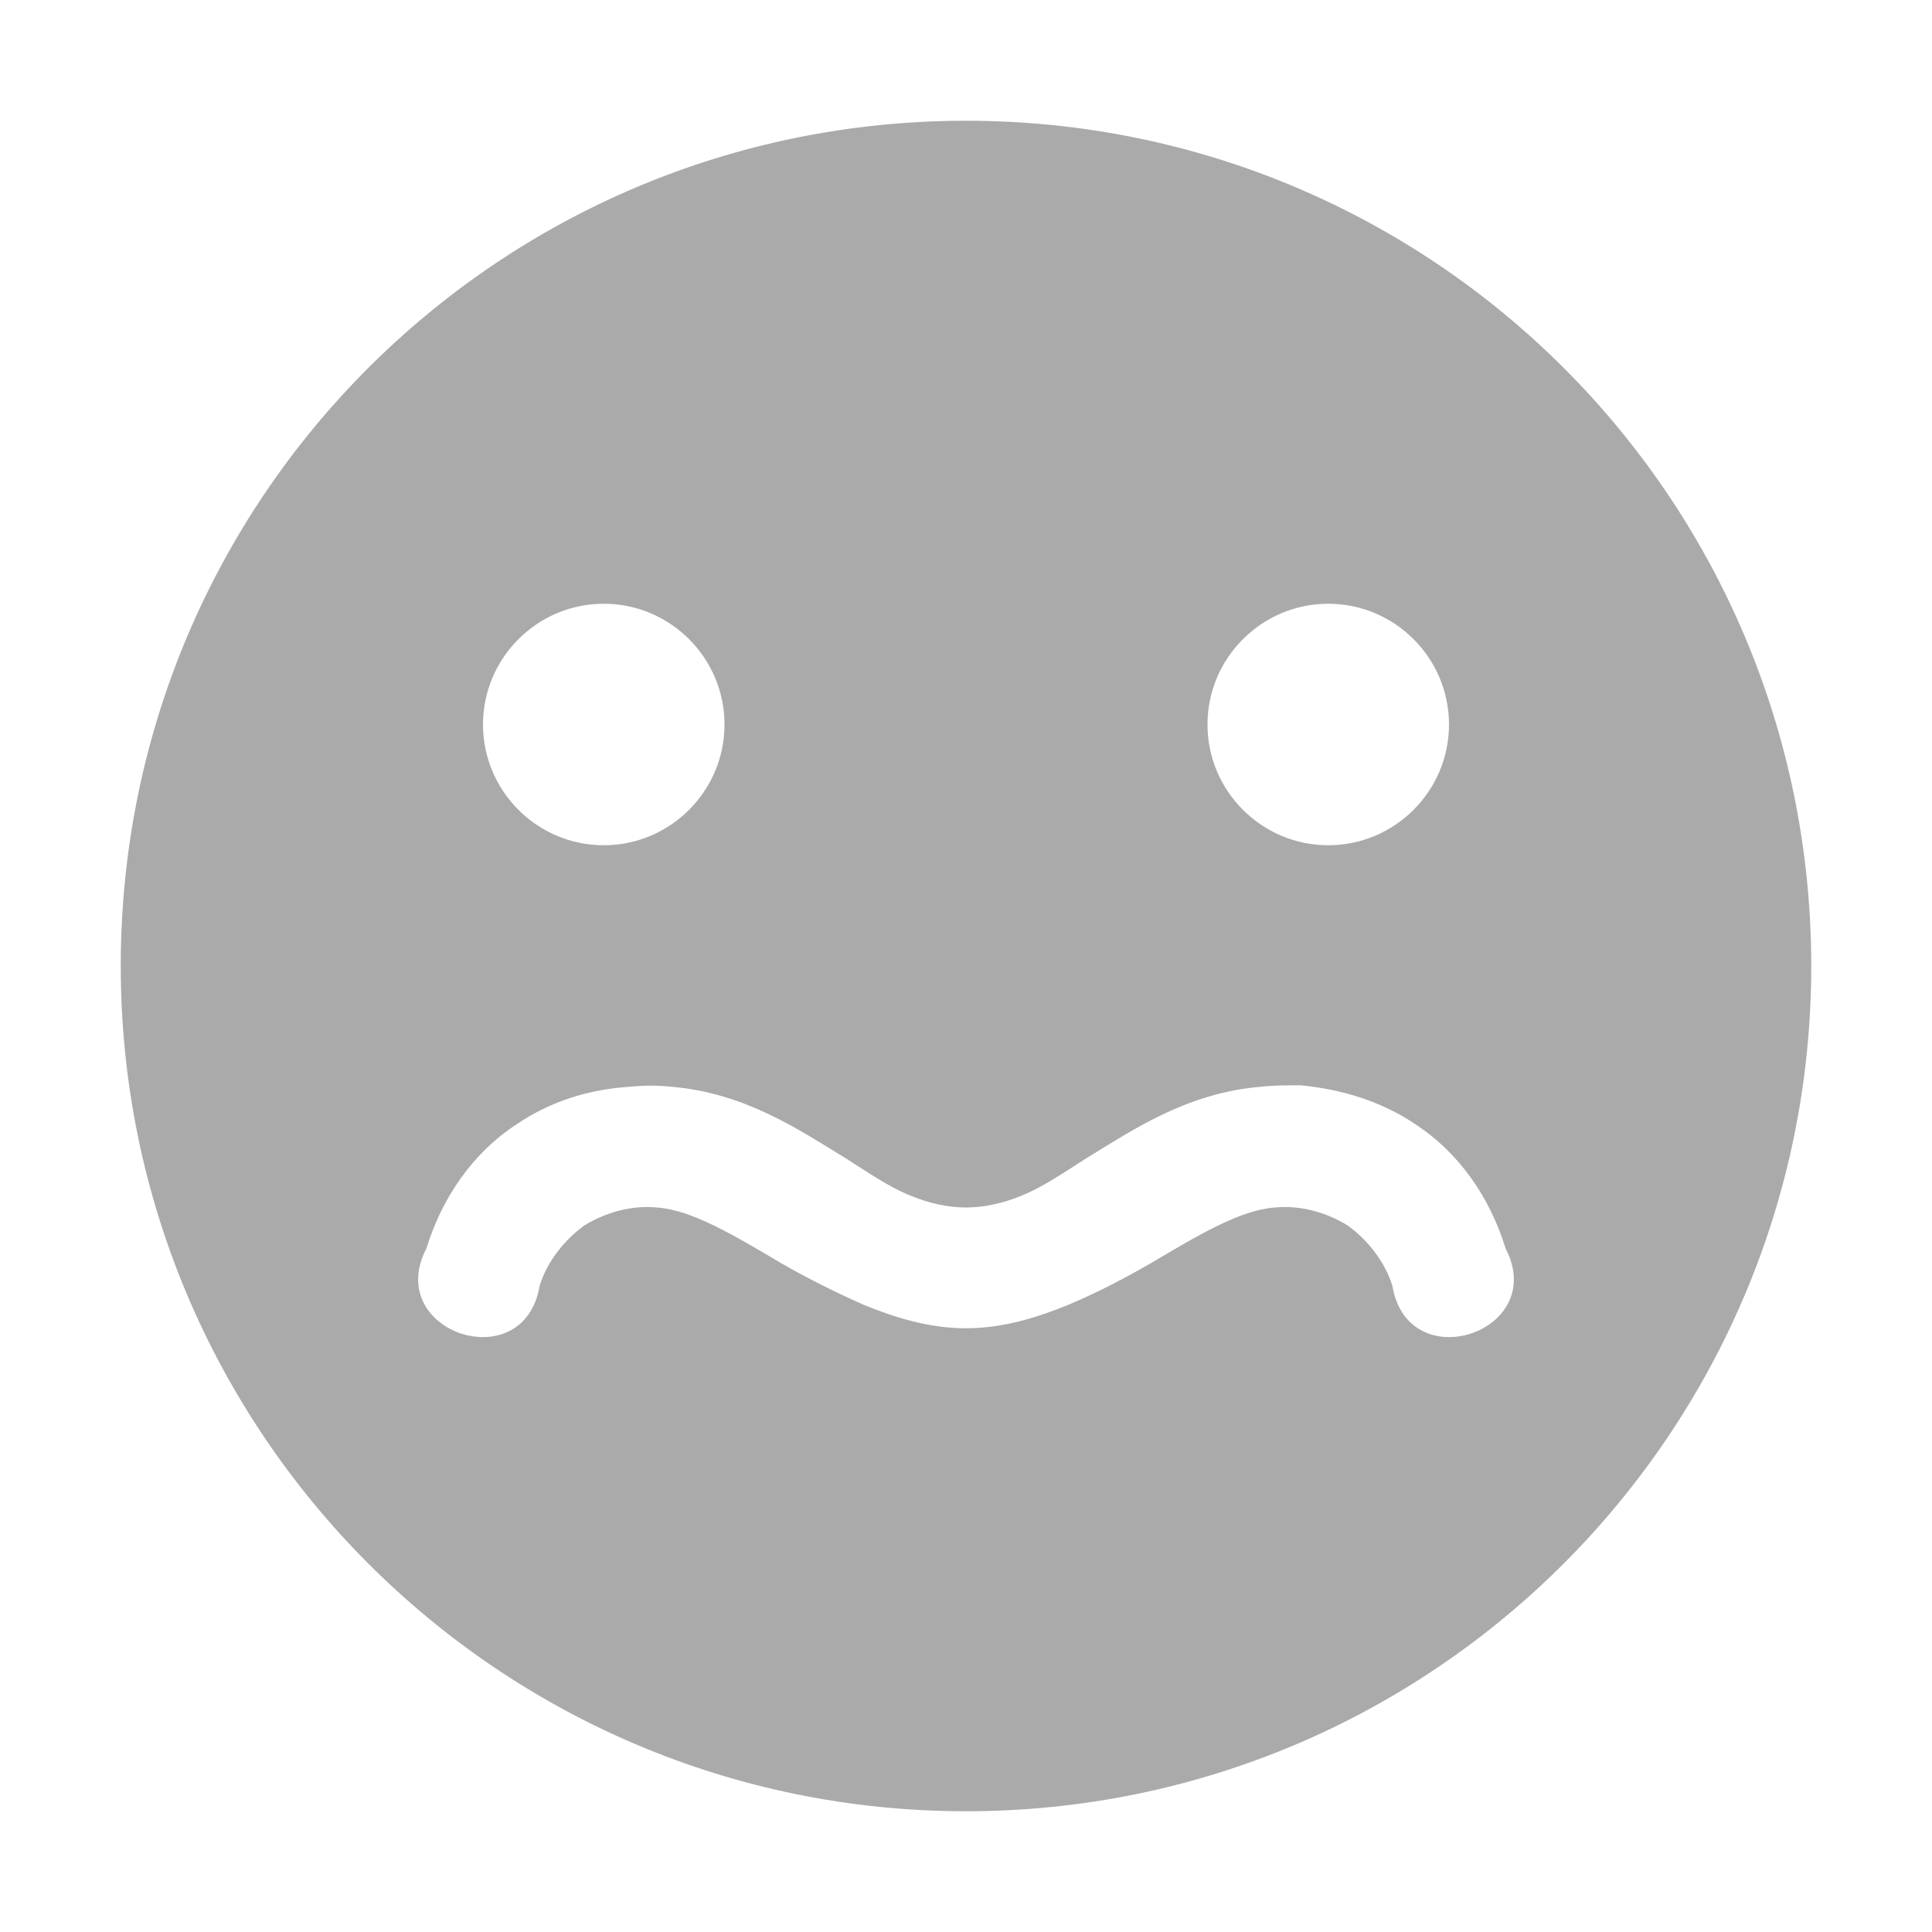 
<svg xmlns="http://www.w3.org/2000/svg" xmlns:xlink="http://www.w3.org/1999/xlink" width="16px" height="16px" viewBox="0 0 16 16" version="1.1">
<g id="surface1">
<path style=" stroke:none;fill-rule:nonzero;fill:#aaaaaa;fill-opacity:1;" d="M 8 1 C 4.129 1 1 4.129 1 8 C 1 11.859 4.129 15 8 15 C 11.871 15 15 11.859 15 8 C 15 4.129 11.871 1 8 1 Z M 5 5 C 5.551 5 6 5.449 6 6 C 6 6.551 5.551 7 5 7 C 4.449 7 4 6.551 4 6 C 4 5.449 4.449 5 5 5 Z M 11 5 C 11.551 5 12 5.449 12 6 C 12 6.551 11.551 7 11 7 C 10.449 7 10 6.551 10 6 C 10 5.449 10.449 5 11 5 Z M 10.77 8.988 C 11.109 9.02 11.441 9.121 11.719 9.309 C 12.09 9.551 12.34 9.922 12.469 10.34 C 12.828 11.031 11.66 11.422 11.531 10.648 C 11.469 10.449 11.328 10.27 11.16 10.148 C 10.98 10.039 10.77 9.98 10.559 10 C 10.27 10.02 9.922 10.23 9.531 10.461 C 9.328 10.578 9.102 10.699 8.84 10.809 C 8.59 10.91 8.309 11 8 11 C 7.691 11 7.41 10.91 7.16 10.809 C 6.91 10.699 6.672 10.578 6.469 10.461 C 6.078 10.23 5.73 10.02 5.441 10 C 5.23 9.98 5.02 10.039 4.84 10.148 C 4.672 10.27 4.531 10.449 4.469 10.648 C 4.34 11.422 3.172 11.031 3.531 10.34 C 3.66 9.922 3.91 9.551 4.281 9.309 C 4.559 9.121 4.879 9.02 5.219 9 C 5.328 8.988 5.449 8.988 5.559 9 C 6.172 9.051 6.621 9.359 7 9.59 C 7.191 9.711 7.359 9.828 7.531 9.898 C 7.699 9.969 7.859 10 8 10 C 8.141 10 8.301 9.969 8.469 9.898 C 8.641 9.828 8.809 9.711 9 9.59 C 9.379 9.359 9.828 9.051 10.441 9 C 10.551 8.988 10.66 8.988 10.77 8.988 Z M 10.77 8.988 "/>
</g>
</svg>
